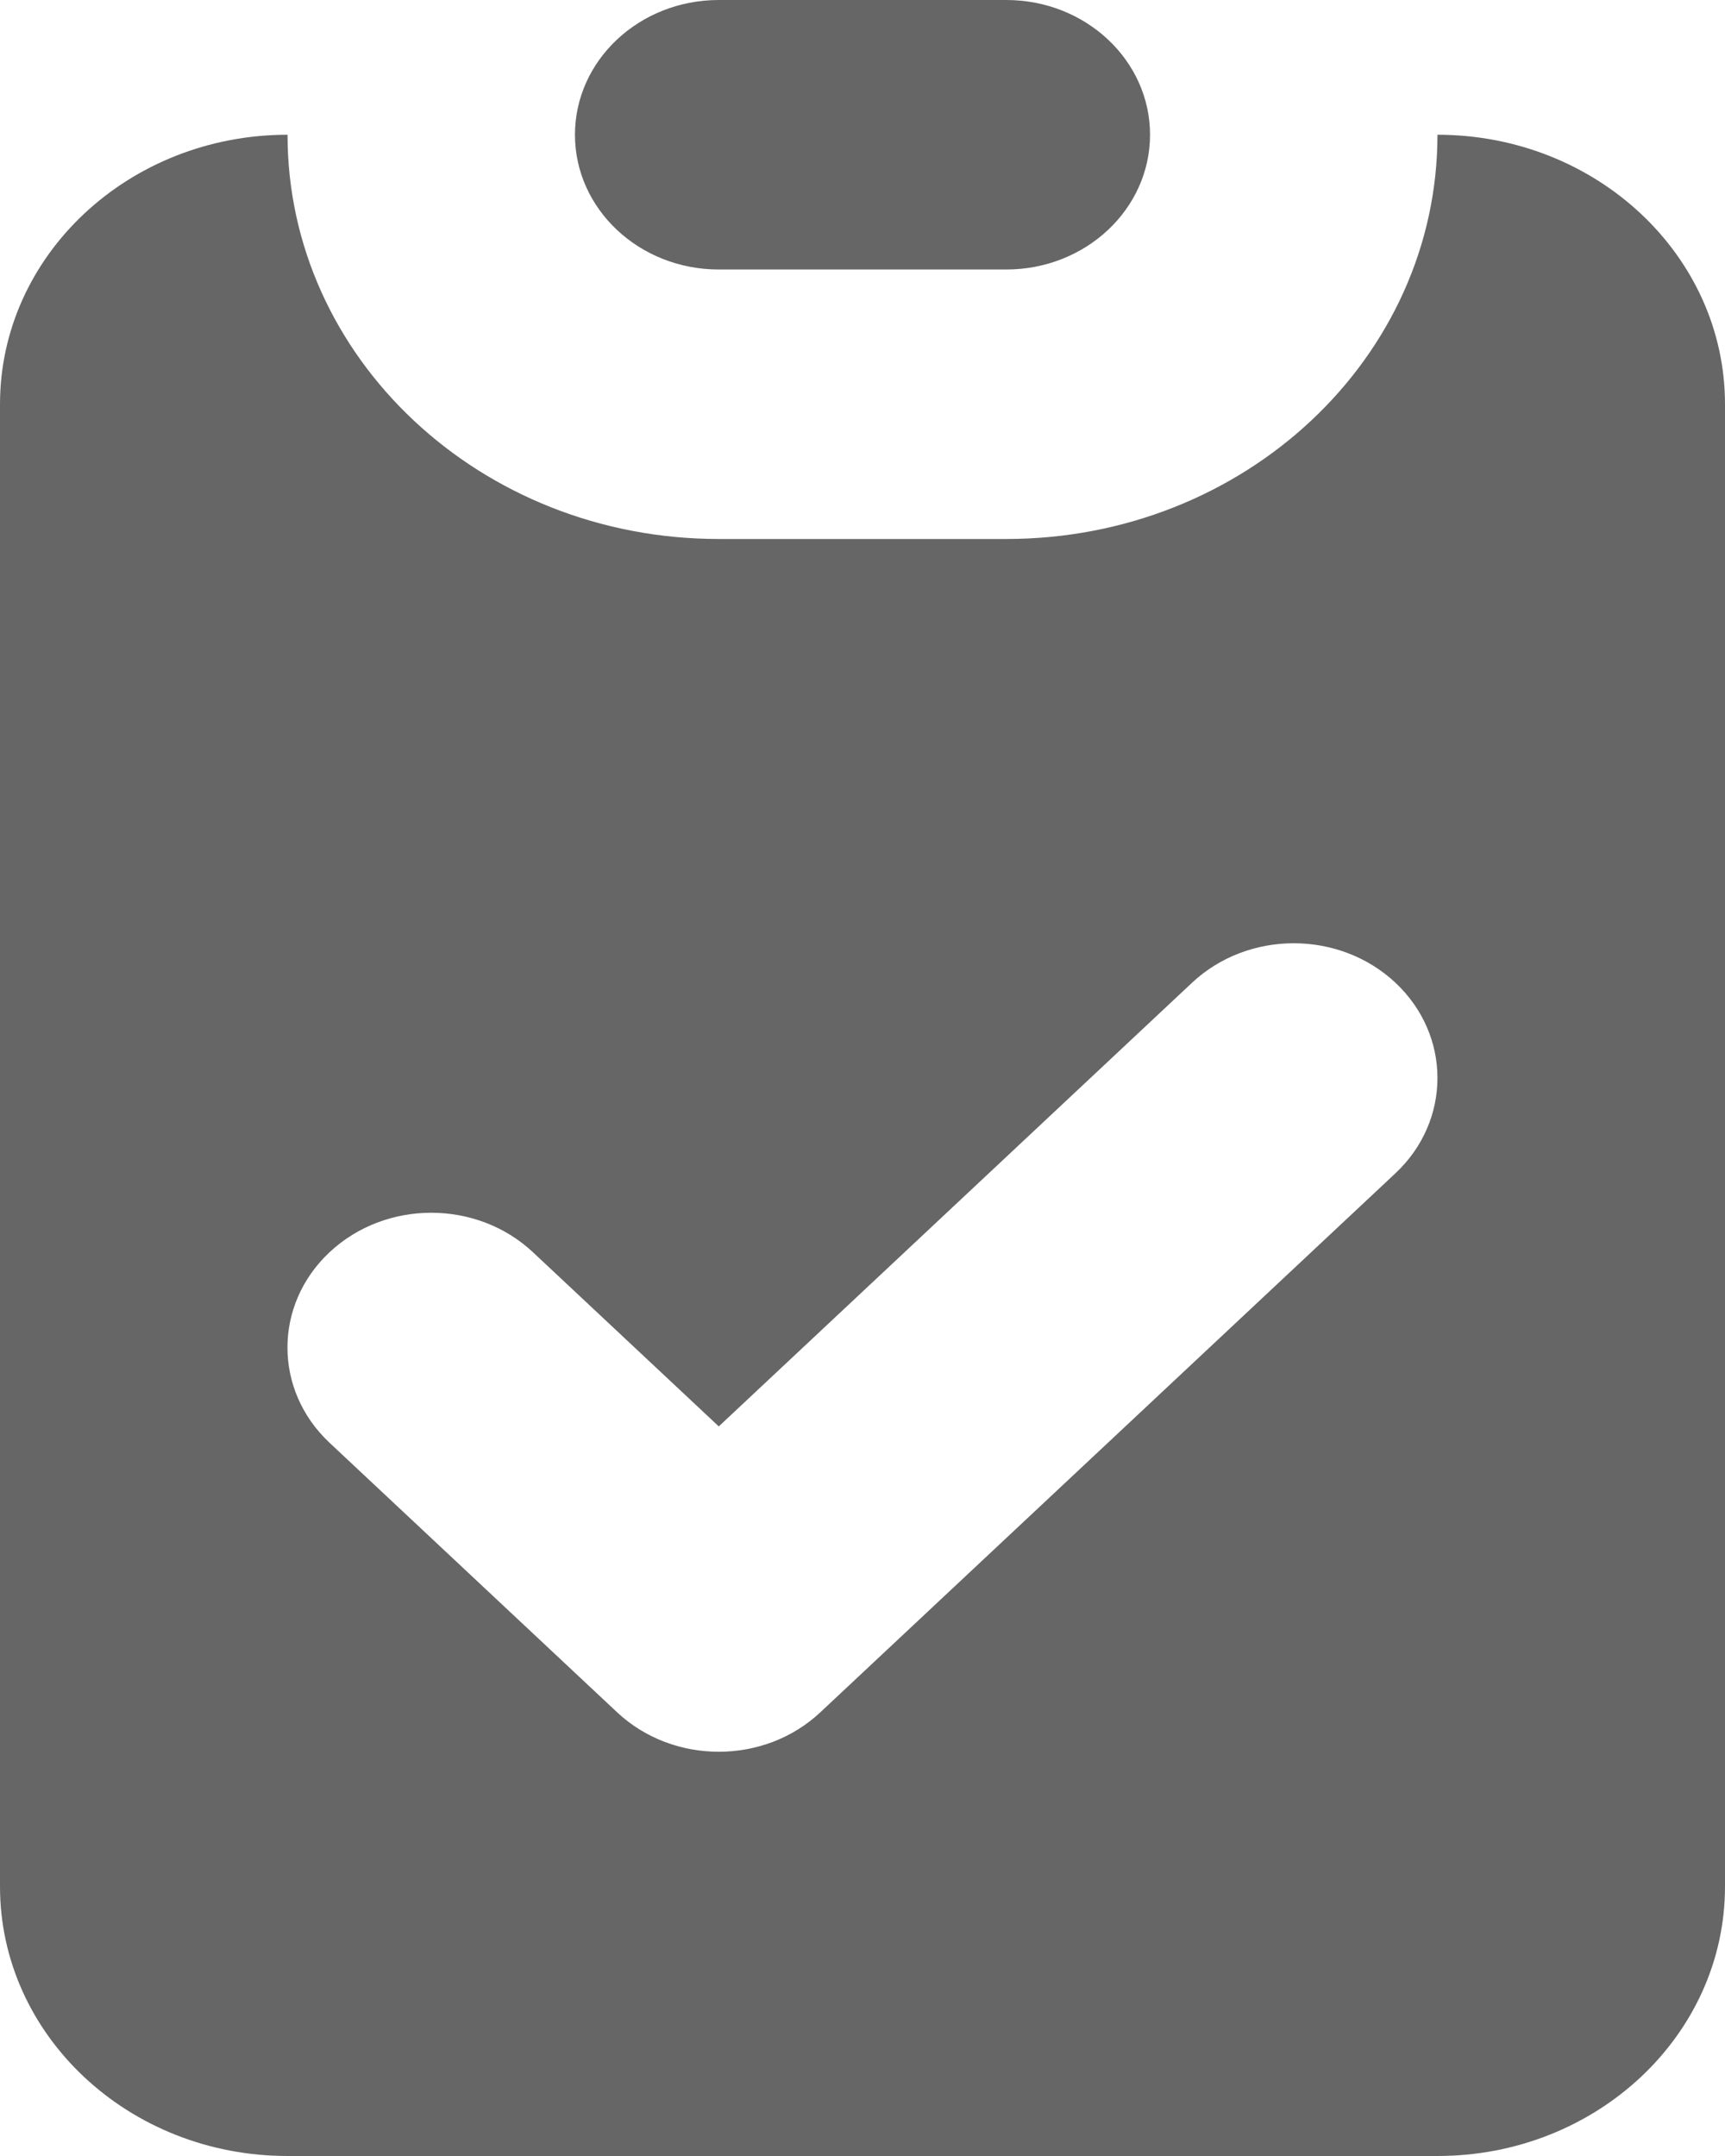 <svg width="16" height="20" viewBox="0 0 16 20" fill="none" xmlns="http://www.w3.org/2000/svg">
    <path d="M6.667 0C5.93 0 5.333 0.56 5.333 1.25C5.333 1.94 5.93 2.5 6.667 2.5H9.333C10.07 2.5 10.667 1.94 10.667 1.25C10.667 0.56 10.07 0 9.333 0H6.667Z" fill="#666" />
    <path fill-rule="evenodd" clip-rule="evenodd" d="M0 3.75C0 2.369 1.194 1.25 2.667 1.25C2.667 3.321 4.458 5 6.667 5H9.333C11.543 5 13.333 3.321 13.333 1.25C14.806 1.25 16 2.369 16 3.75V17.5C16 18.881 14.806 20 13.333 20H2.667C1.194 20 0 18.881 0 17.5V3.75ZM12.943 10.884C13.463 10.396 13.463 9.604 12.943 9.116C12.422 8.628 11.578 8.628 11.057 9.116L6.667 13.232L4.943 11.616C4.422 11.128 3.578 11.128 3.057 11.616C2.536 12.104 2.536 12.896 3.057 13.384L5.724 15.884C6.245 16.372 7.089 16.372 7.609 15.884L12.943 10.884Z" fill="#666" />
</svg>
